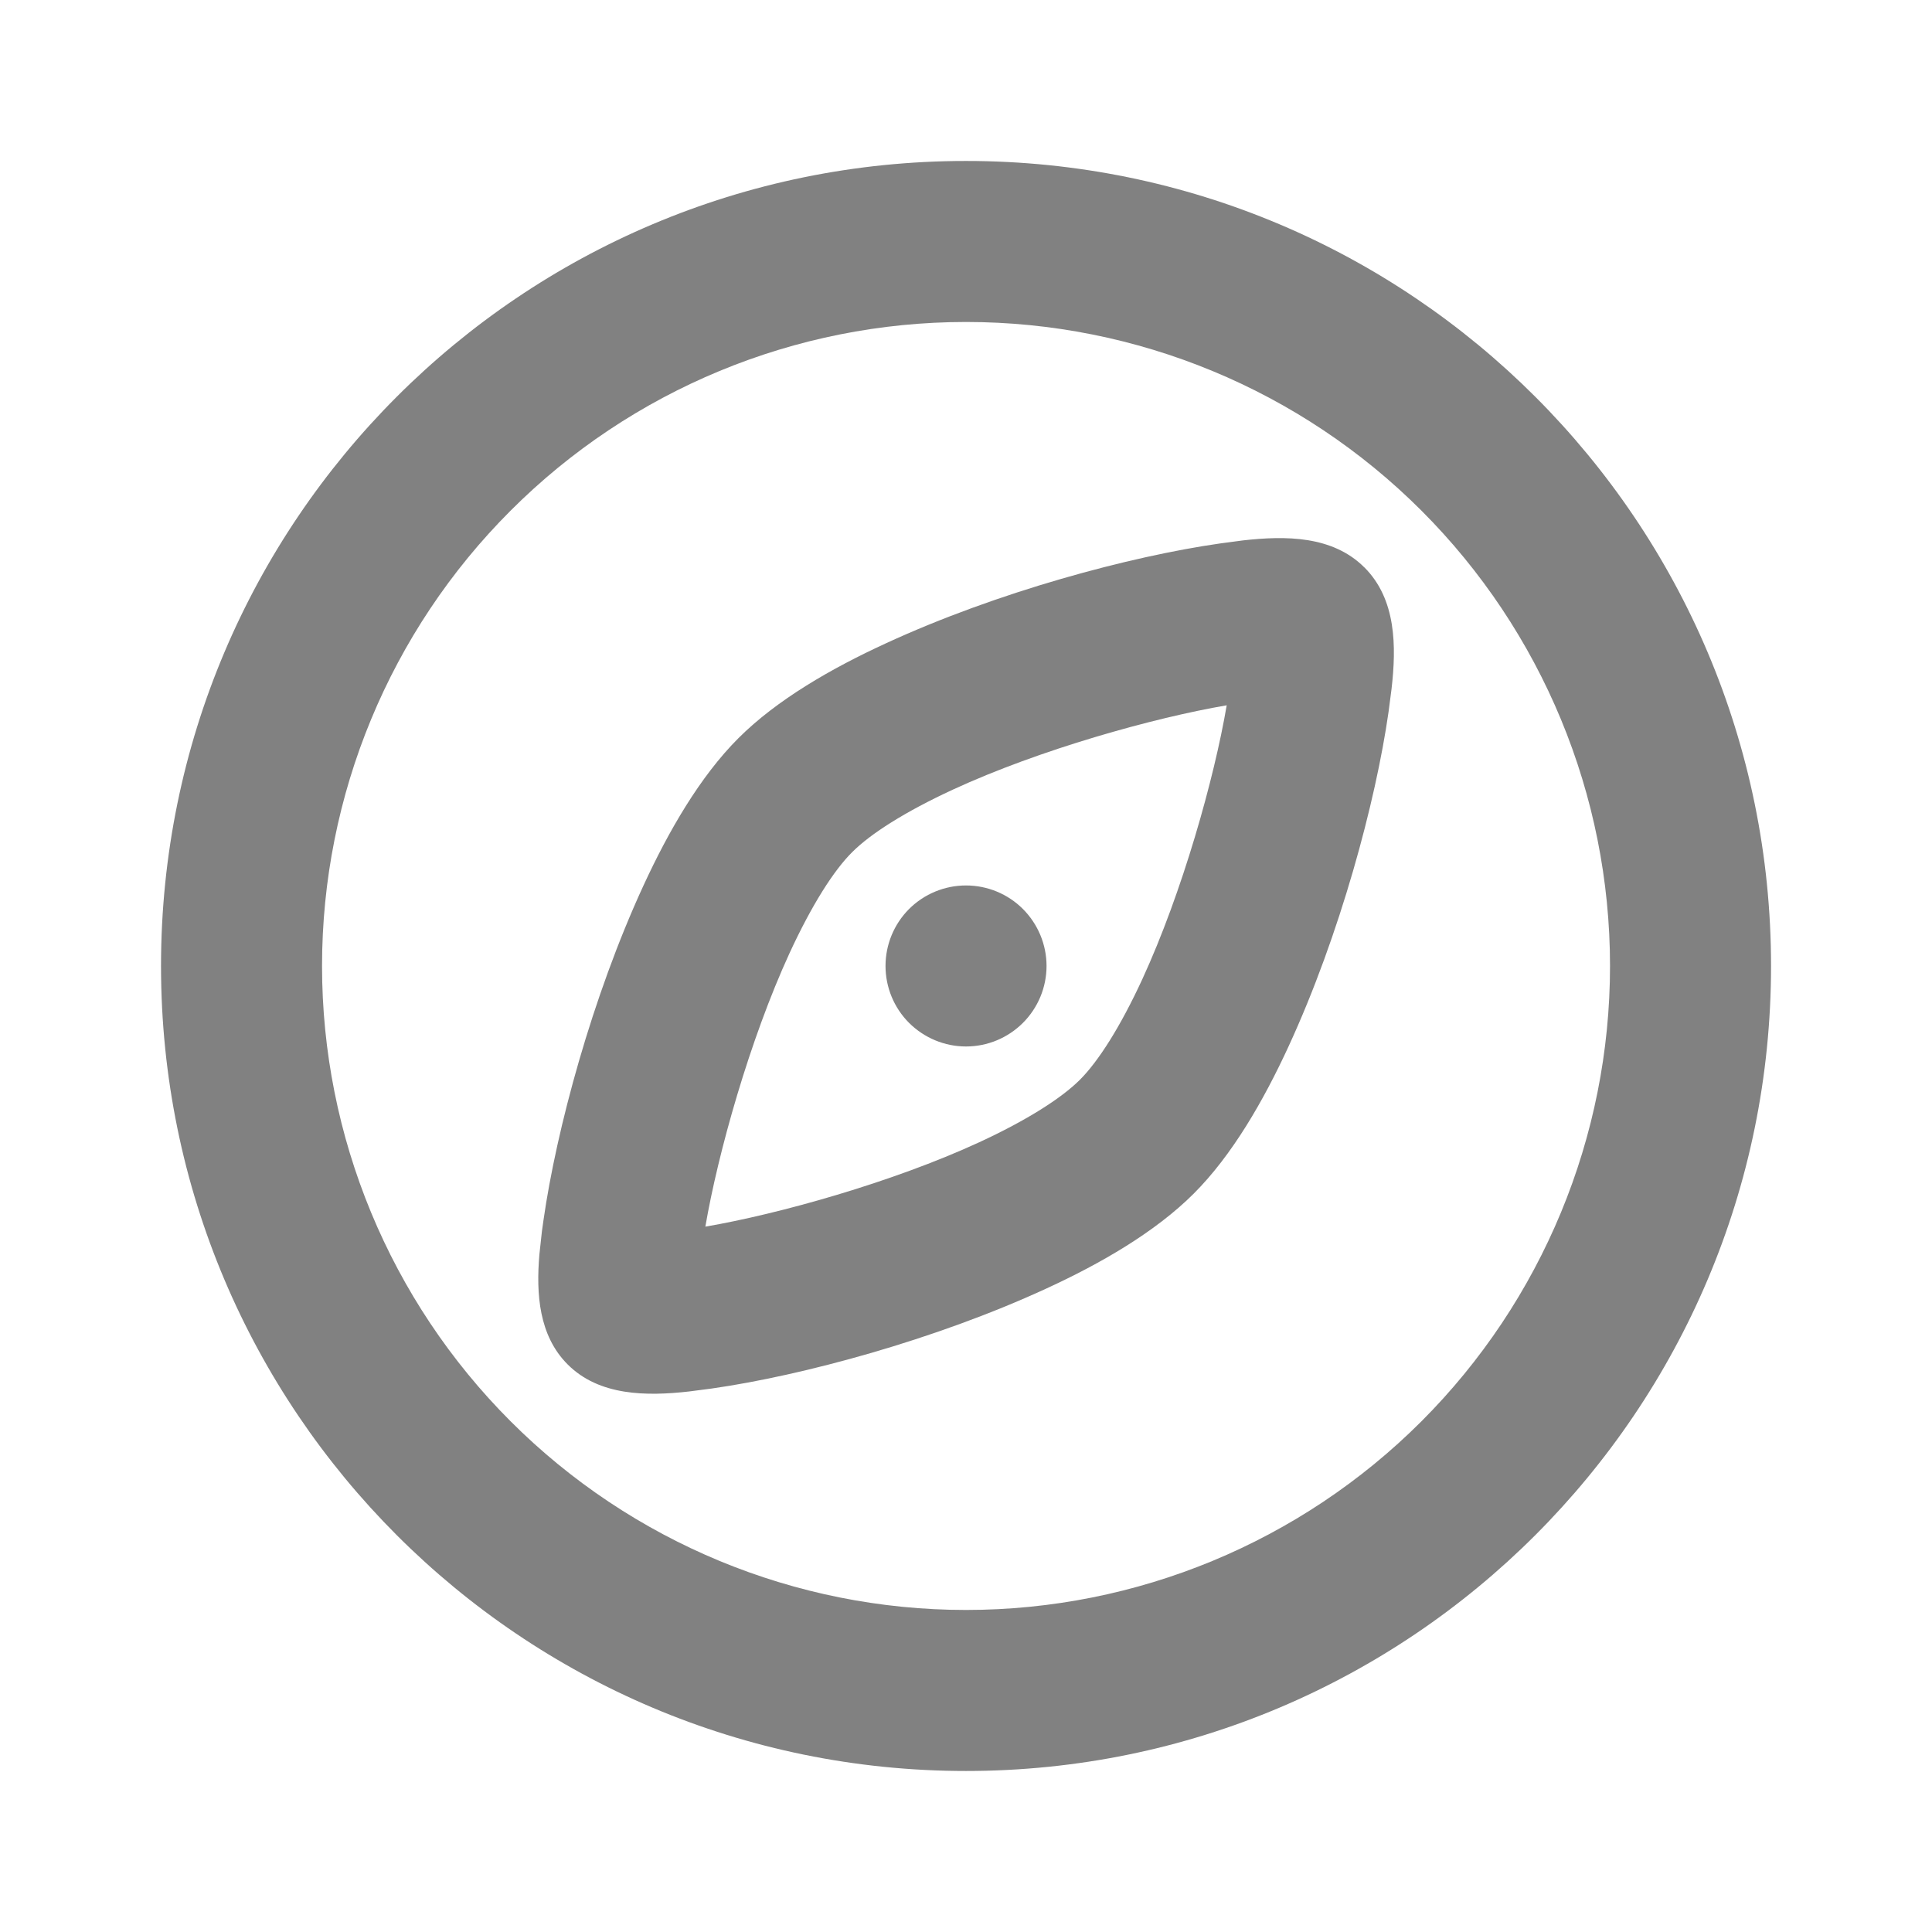 <svg width="32" height="32" viewBox="0 0 32 32" fill="none" xmlns="http://www.w3.org/2000/svg">
<g clip-path="url(#clip0_82_417)">
<path d="M16 2.666C23.364 2.666 29.334 8.635 29.334 15.999C29.334 23.363 23.364 29.333 16 29.333C8.636 29.333 2.667 23.363 2.667 15.999C2.667 8.635 8.636 2.666 16 2.666ZM16 5.333C13.171 5.333 10.458 6.456 8.458 8.457C6.457 10.457 5.334 13.17 5.334 15.999C5.334 18.828 6.457 21.541 8.458 23.542C10.458 25.542 13.171 26.666 16 26.666C18.829 26.666 21.542 25.542 23.543 23.542C25.543 21.541 26.667 18.828 26.667 15.999C26.667 13.17 25.543 10.457 23.543 8.457C21.542 6.456 18.829 5.333 16 5.333ZM22.6 9.399C23.127 9.927 23.13 10.706 23.048 11.413L22.999 11.79C22.786 13.283 22.192 15.49 21.343 17.331C20.93 18.227 20.41 19.133 19.771 19.771C19.134 20.407 18.23 20.929 17.331 21.342C15.491 22.191 13.284 22.785 11.791 22.998L11.415 23.047C10.708 23.127 9.924 23.122 9.402 22.599C8.926 22.123 8.878 21.433 8.934 20.779L8.976 20.393L9.002 20.209C9.215 18.715 9.808 16.509 10.658 14.667C11.071 13.771 11.591 12.866 12.23 12.227C12.867 11.59 13.772 11.07 14.67 10.657C16.51 9.807 18.716 9.214 20.21 9.001L20.586 8.951C21.292 8.871 22.072 8.871 22.599 9.399H22.6ZM20.318 11.682C19.107 11.889 17.22 12.415 15.784 13.078C14.988 13.446 14.42 13.809 14.115 14.114C13.808 14.419 13.447 14.987 13.079 15.783C12.418 17.219 11.89 19.106 11.683 20.317C12.894 20.11 14.78 19.583 16.216 18.921C17.012 18.553 17.58 18.19 17.886 17.885C18.192 17.579 18.555 17.011 18.922 16.215C19.583 14.779 20.112 12.893 20.318 11.682ZM16 14.666C16.354 14.666 16.693 14.806 16.943 15.056C17.193 15.307 17.334 15.646 17.334 15.999C17.334 16.353 17.193 16.692 16.943 16.942C16.693 17.192 16.354 17.333 16 17.333C15.647 17.333 15.308 17.192 15.057 16.942C14.807 16.692 14.667 16.353 14.667 15.999C14.667 15.646 14.807 15.307 15.057 15.056C15.308 14.806 15.647 14.666 16 14.666Z" fill="#818181"/>
</g>
<defs>
<clipPath id="clip0_82_417">
<rect width="32" height="32" fill="white"/>
</clipPath>
</defs>
</svg>
